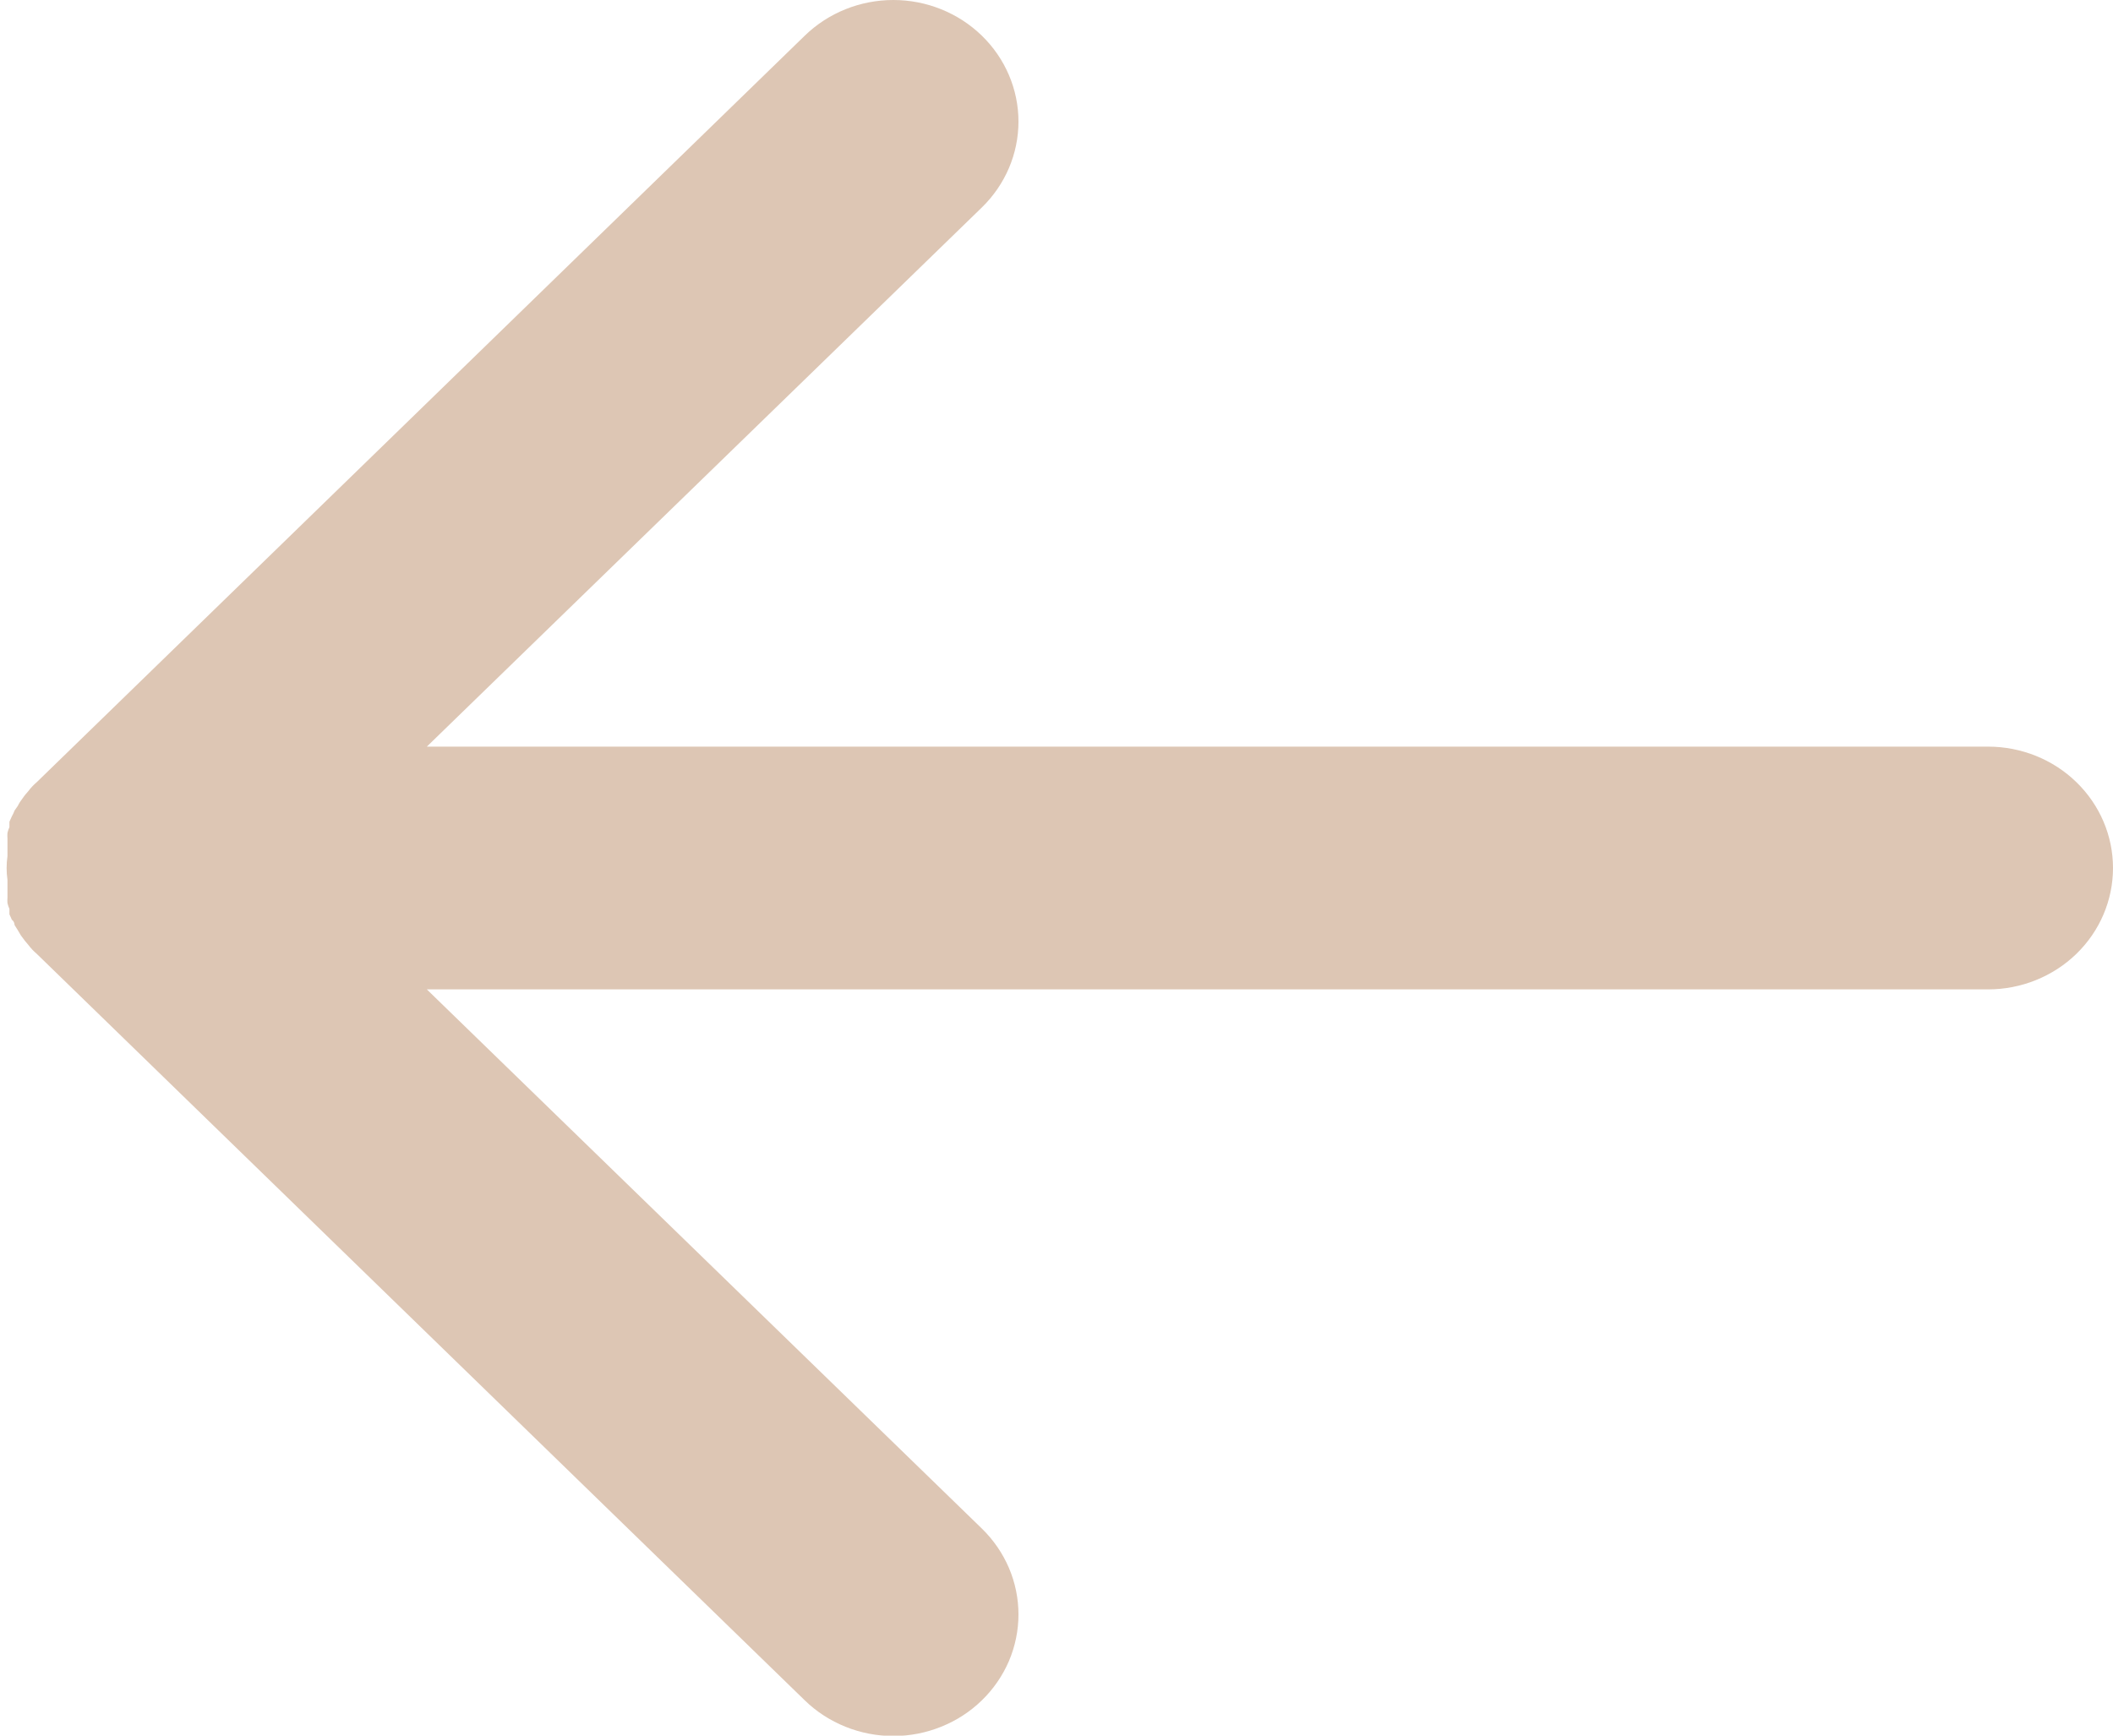 <svg width="28" height="23" viewBox="0 0 28 23" fill="none" xmlns="http://www.w3.org/2000/svg">
<g clip-path="url(#clip0)">
<path d="M0.329 12.466L0.277 12.396L0.235 12.325L0.193 12.258C0.193 12.258 0.193 12.213 0.157 12.188L0.125 12.116C0.125 12.116 0.125 12.071 0.125 12.045C0.114 12.021 0.106 11.995 0.099 11.969C0.097 11.944 0.097 11.918 0.099 11.893C0.099 11.893 0.099 11.842 0.099 11.817V11.726C0.099 11.726 0.099 11.685 0.099 11.66C0.084 11.556 0.084 11.45 0.099 11.345C0.099 11.345 0.099 11.3 0.099 11.274V11.188C0.099 11.188 0.099 11.137 0.099 11.112C0.097 11.086 0.097 11.061 0.099 11.036C0.106 11.01 0.114 10.984 0.125 10.96C0.125 10.934 0.125 10.909 0.125 10.889L0.157 10.818C0.171 10.793 0.183 10.768 0.193 10.741L0.235 10.681C0.235 10.681 0.261 10.63 0.277 10.61L0.329 10.538L0.376 10.483C0.408 10.44 0.445 10.401 0.486 10.366L10.665 0.472C10.976 0.17 11.398 0 11.838 0C12.277 0 12.699 0.17 13.01 0.472C13.321 0.774 13.496 1.184 13.496 1.611C13.496 2.038 13.321 2.448 13.01 2.75L5.656 9.894H26.344C26.783 9.894 27.205 10.063 27.515 10.365C27.826 10.667 28 11.076 28 11.502C28 11.929 27.826 12.338 27.515 12.64C27.205 12.941 26.783 13.111 26.344 13.111H5.656L13.01 20.255C13.164 20.405 13.286 20.582 13.37 20.778C13.453 20.973 13.496 21.183 13.496 21.394C13.496 21.606 13.453 21.815 13.37 22.011C13.286 22.206 13.164 22.384 13.01 22.533C12.856 22.683 12.674 22.801 12.472 22.882C12.271 22.963 12.056 23.005 11.838 23.005C11.62 23.005 11.404 22.963 11.203 22.882C11.002 22.801 10.819 22.683 10.665 22.533L0.486 12.639C0.445 12.604 0.408 12.565 0.376 12.522L0.329 12.466Z" fill="#DDC6B4"/>
</g>
<defs>
<clipPath id="clip0">
<rect width="28" height="23" fill="white" transform="matrix(-1 0 0 1 28 0)"/>
</clipPath>
</defs>
</svg>

